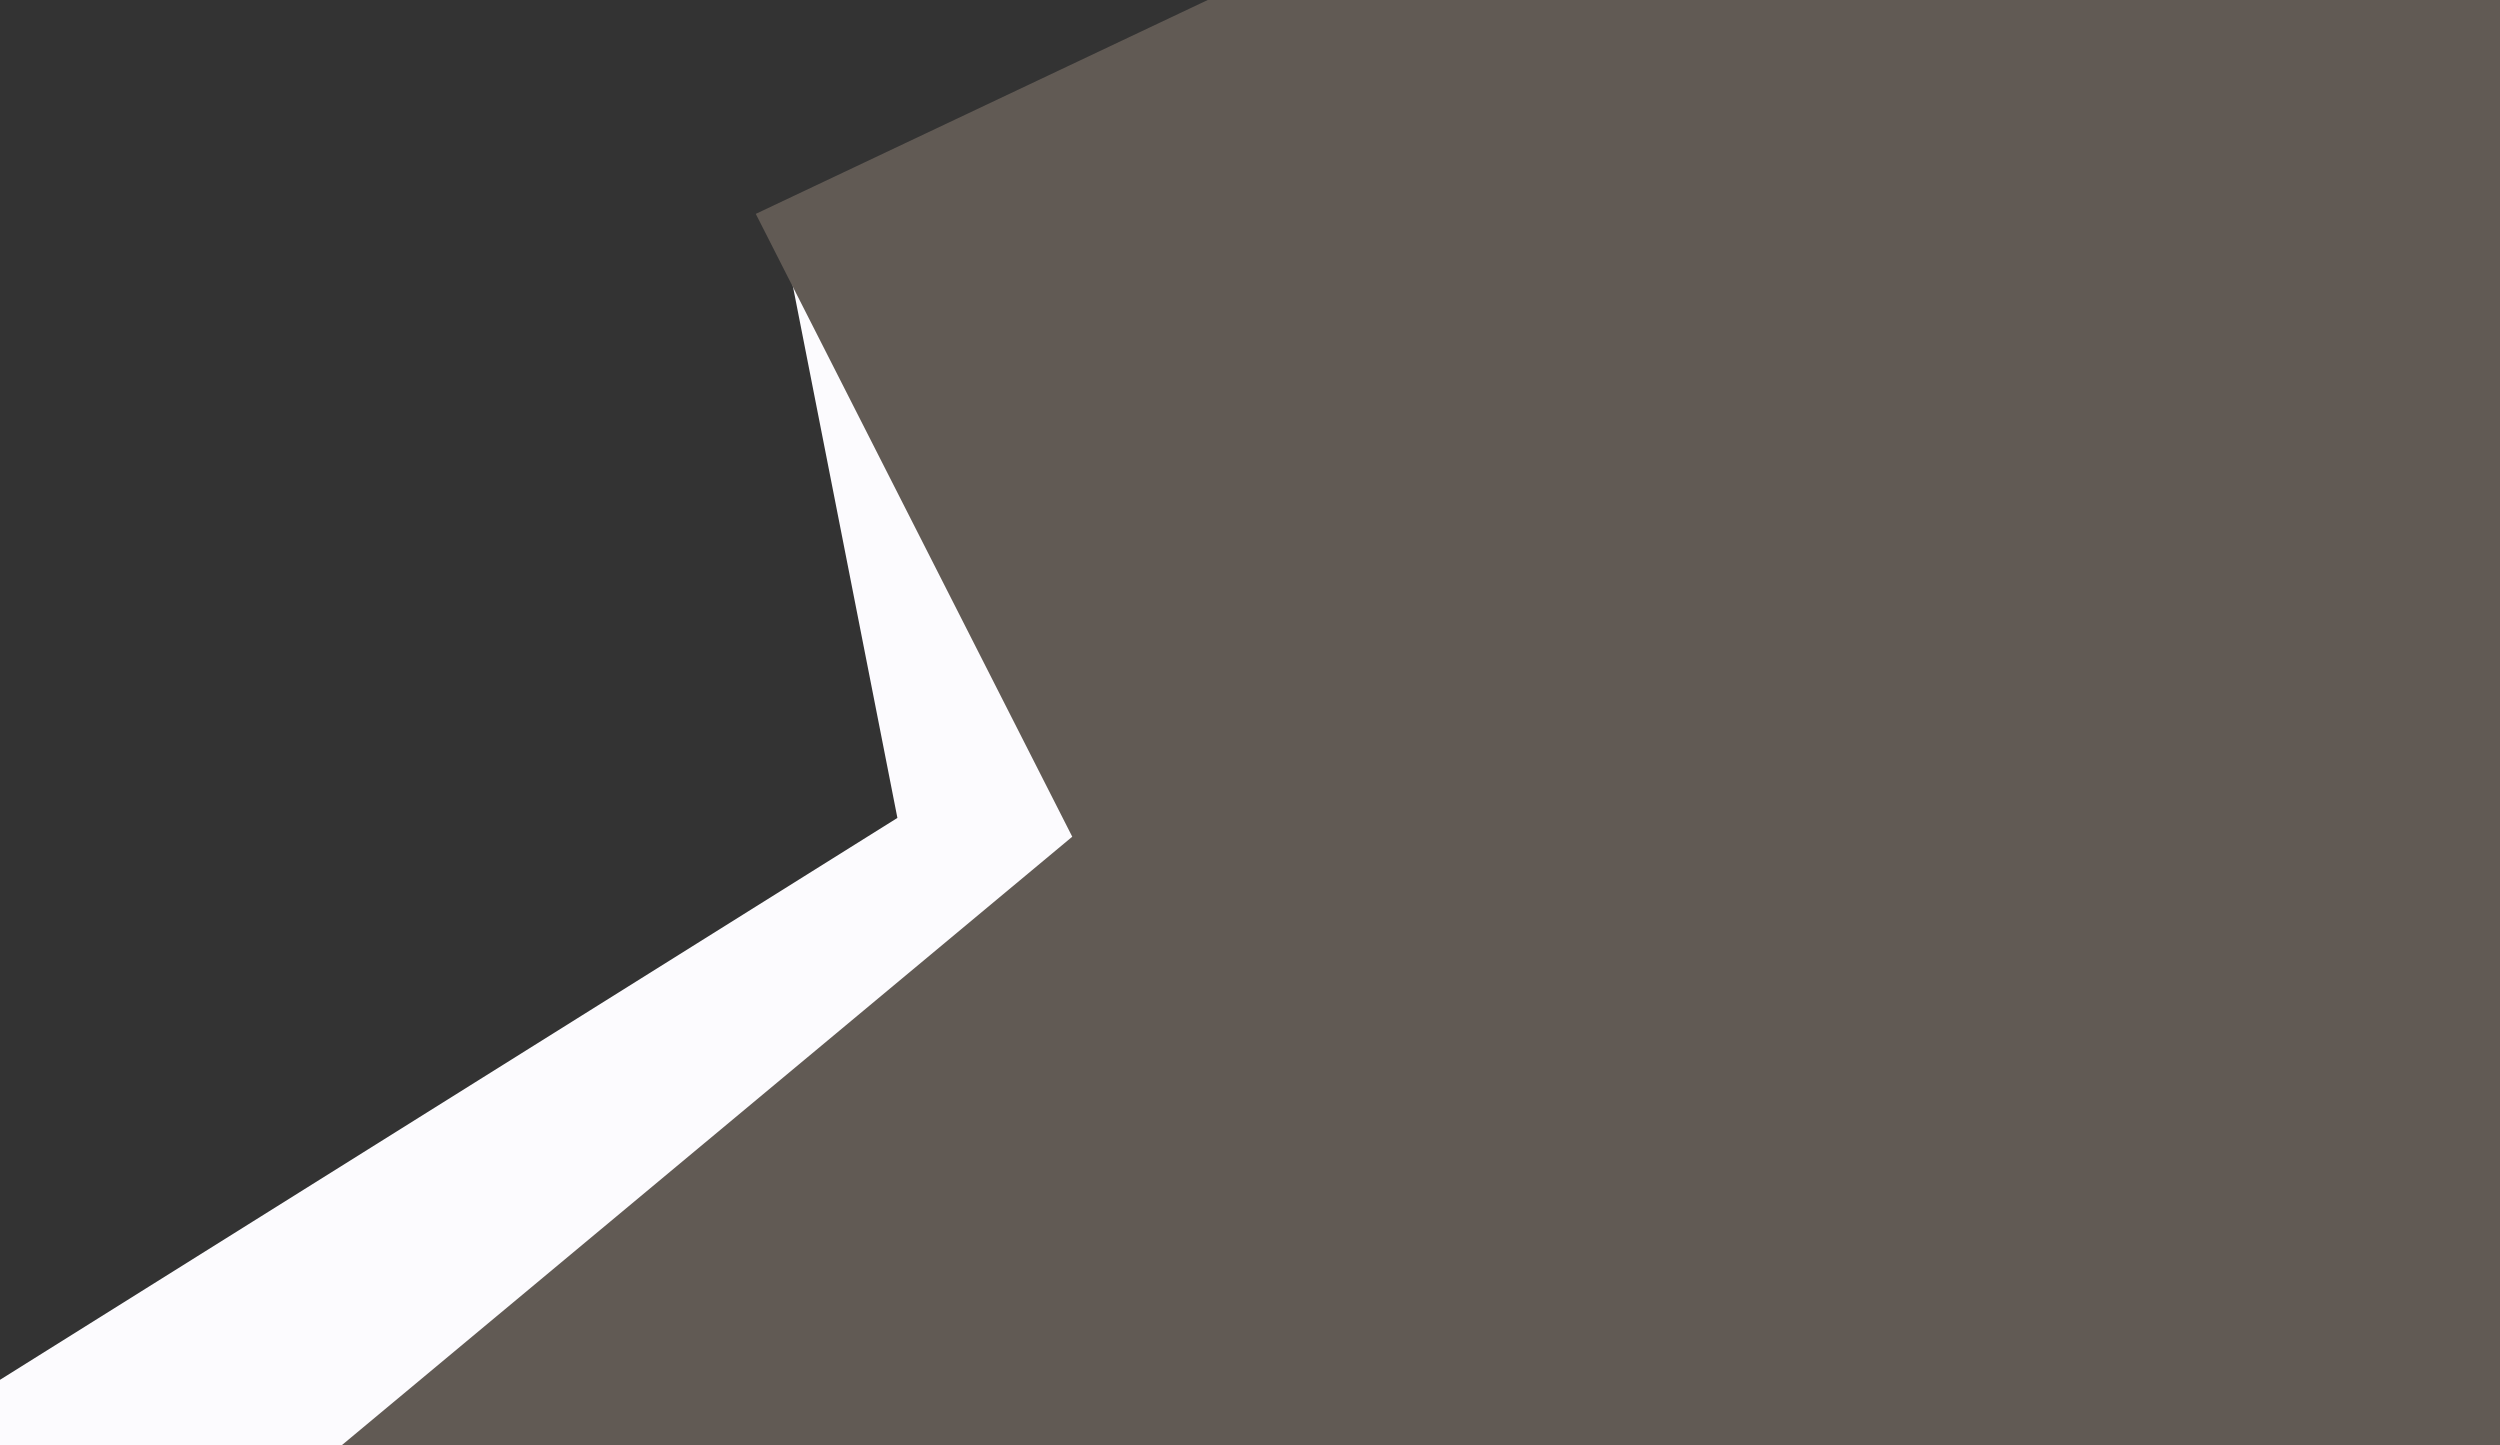 <?xml version="1.0" encoding="UTF-8" standalone="no"?>
<svg
   width="1730"
   height="1000"
   viewBox="0 0 1730 1000"
   version="1.1"
   id="svg16972"
   sodipodi:docname="Background-page.svg"
   xml:space="preserve"
   inkscape:version="1.2.2 (732a01da63, 2022-12-09)"
   xmlns:inkscape="http://www.inkscape.org/namespaces/inkscape"
   xmlns:sodipodi="http://sodipodi.sourceforge.net/DTD/sodipodi-0.dtd"
   xmlns="http://www.w3.org/2000/svg"
   xmlns:svg="http://www.w3.org/2000/svg"><rect x="0" y="0" width="1730" height="1000" fill="#333333" stroke="none"/><sodipodi:namedview
     id="namedview16974"
     pagecolor="#ffffff"
     bordercolor="#000000"
     borderopacity="0.25"
     inkscape:showpageshadow="2"
     inkscape:pageopacity="0.0"
     inkscape:pagecheckerboard="0"
     inkscape:deskcolor="#d1d1d1"
     showgrid="false"
     inkscape:zoom="0.39951533"
     inkscape:cx="535.64903"
     inkscape:cy="600.72788"
     inkscape:window-width="1366"
     inkscape:window-height="745"
     inkscape:window-x="-8"
     inkscape:window-y="-8"
     inkscape:window-maximized="1"
     inkscape:current-layer="svg16972" /><defs
     id="defs16968"><style
       id="style16966">
      .cls-1 {
        fill: #fcfbfe;
      }

      .cls-1, .cls-2 {
        fill-rule: evenodd;
      }

      .cls-2 {
        fill: #fc8787;
      }
    </style></defs><path
     id="Forma_2"
     data-name="Forma 2"
     class="cls-1"
     d="M541,159l80,407L-37,978l49,94,406,40,599-533Z" /><path
     id="Forma_1"
     data-name="Forma 1"
     class="cls-2"
     d="M1020.44-87.4L523,148,742,579,227,1008l2348,3L2561-96Z"
     style="fill:#615a54;stroke-width:1.89;stroke-linejoin:round;fill-opacity:1" /></svg>
